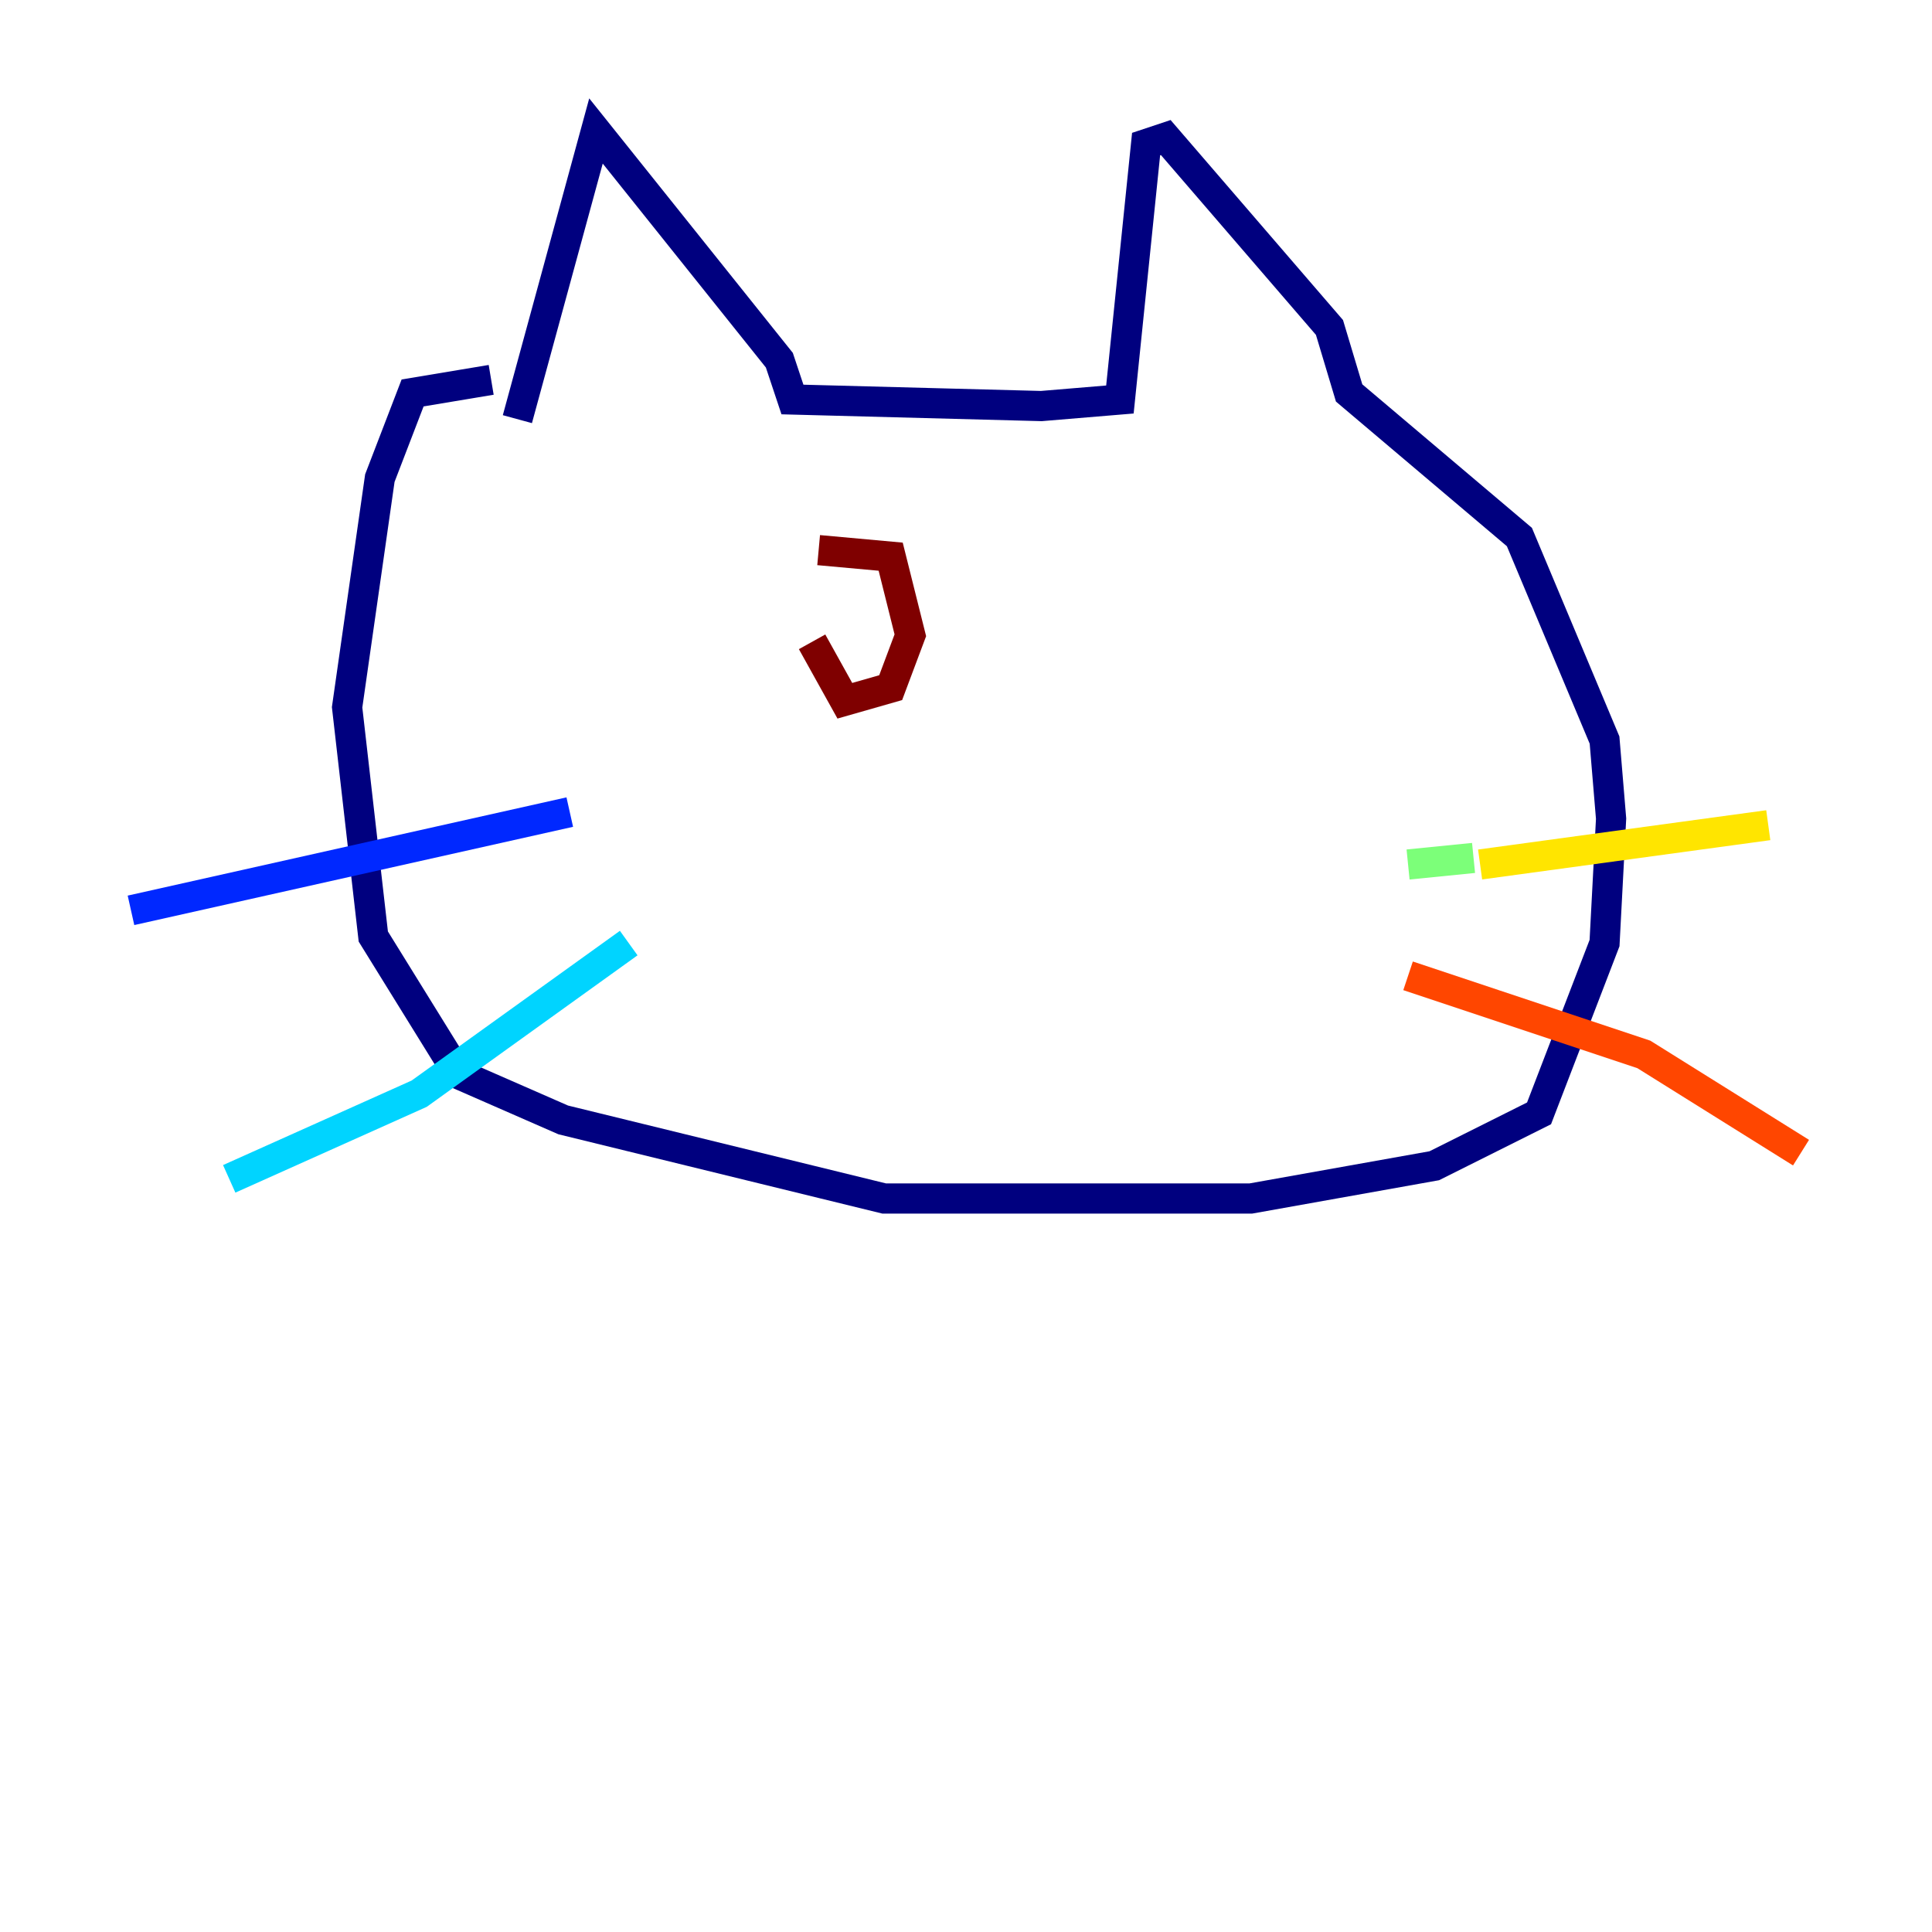 <?xml version="1.0" encoding="utf-8" ?>
<svg baseProfile="tiny" height="128" version="1.2" viewBox="0,0,128,128" width="128" xmlns="http://www.w3.org/2000/svg" xmlns:ev="http://www.w3.org/2001/xml-events" xmlns:xlink="http://www.w3.org/1999/xlink"><defs /><polyline fill="none" points="34.278,27.77 39.485,8.678 51.634,23.864 52.502,26.468 68.99,26.902 74.197,26.468 75.932,9.546 77.234,9.112 88.081,21.695 89.383,26.034 100.664,35.58 106.305,49.031 106.739,54.237 106.305,62.481 101.966,73.763 95.024,77.234 82.875,79.403 58.576,79.403 37.315,74.197 30.373,71.159 24.732,62.047 22.997,46.861 25.166,31.675 27.336,26.034 32.542,25.166" stroke="#00007f" stroke-width="2" /><polyline fill="none" points="37.749,53.803 8.678,60.312" stroke="#0028ff" stroke-width="2" /><polyline fill="none" points="41.654,62.481 27.77,72.461 15.186,78.102" stroke="#00d4ff" stroke-width="2" /><polyline fill="none" points="93.288,57.275 97.627,56.841" stroke="#7cff79" stroke-width="2" /><polyline fill="none" points="98.061,57.275 117.153,54.671" stroke="#ffe500" stroke-width="2" /><polyline fill="none" points="93.288,64.651 108.909,69.858 119.322,76.366" stroke="#ff4600" stroke-width="2" /><polyline fill="none" points="53.803,42.522 55.973,46.427 59.01,45.559 60.312,42.088 59.01,36.881 54.237,36.447" stroke="#7f0000" stroke-width="2" /></svg>